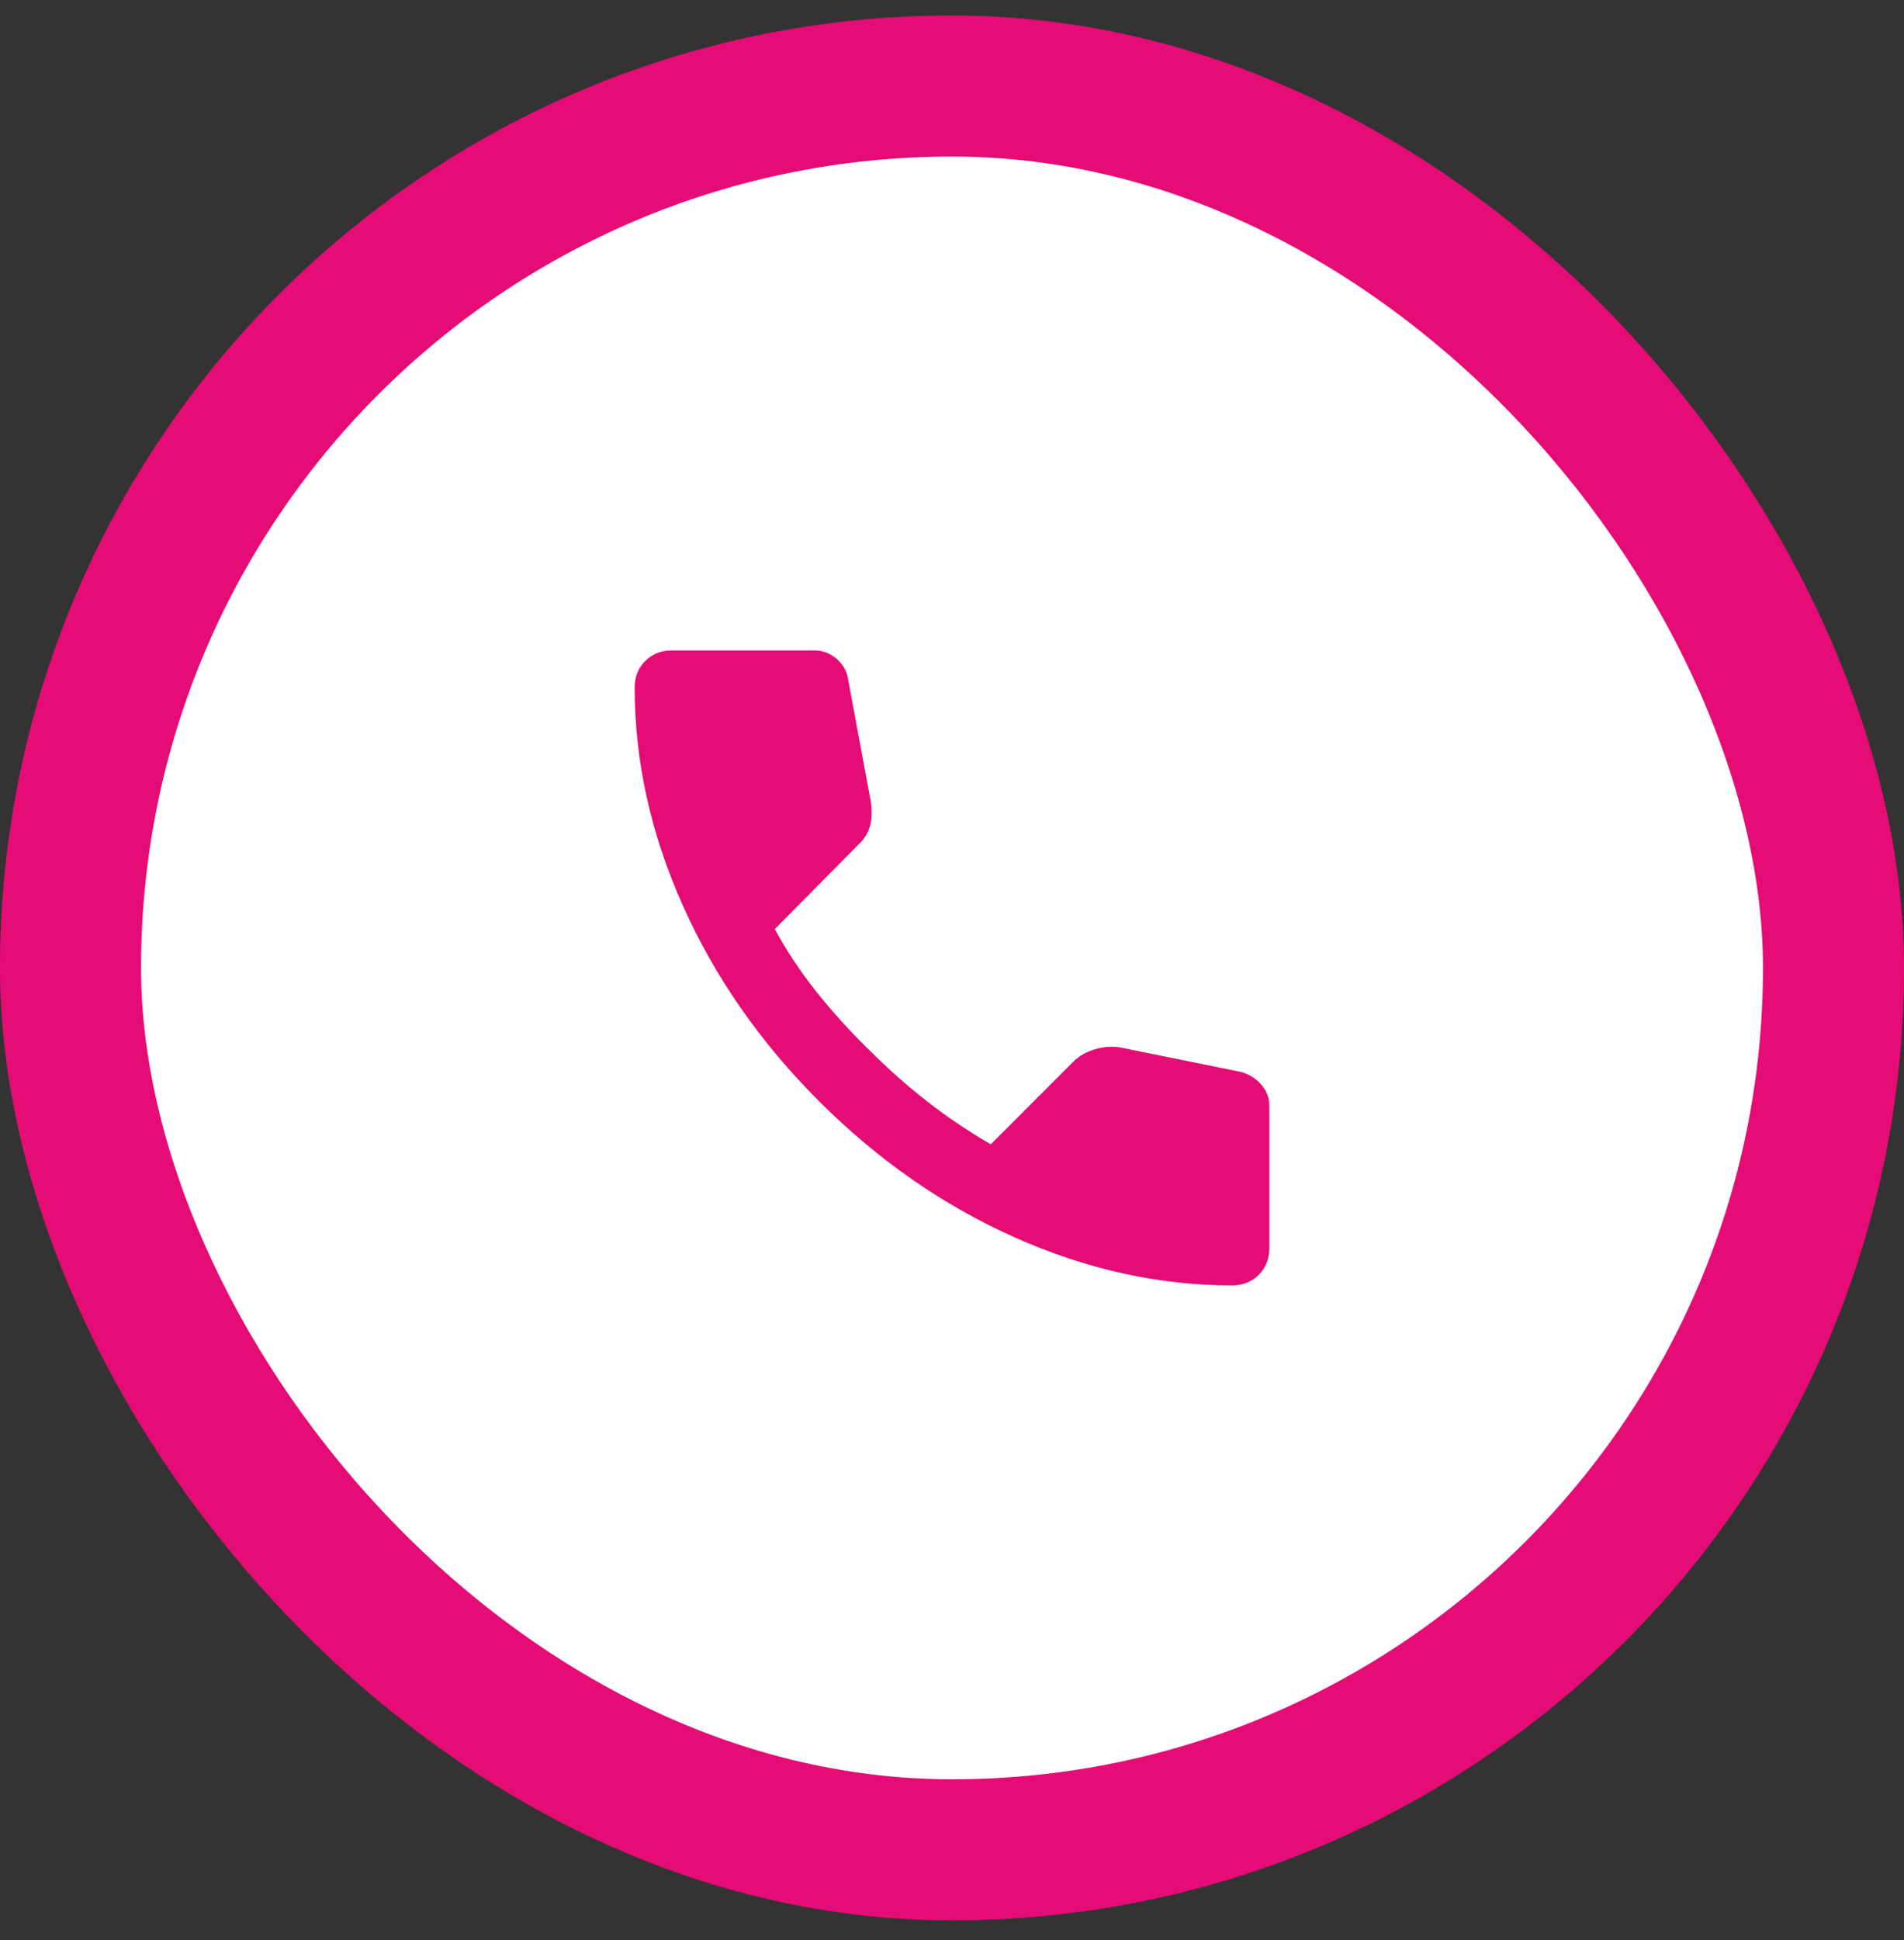 <svg width="54" height="55" viewBox="0 0 54 55" fill="none" xmlns="http://www.w3.org/2000/svg">
<rect x="0" y="0" width="54" height="55" fill="#333333" stroke="none"/>
<rect x="2" y="2.438" width="50" height="50" rx="25" fill="white"/>
<rect x="2" y="2.438" width="50" height="50" rx="25" stroke="#E50C75" stroke-width="4"/>
<mask id="mask0_2019_2194" style="mask-type:alpha" maskUnits="userSpaceOnUse" x="15" y="15" width="24" height="25">
<rect x="15" y="15.438" width="24" height="24" fill="#D9D9D9"/>
</mask>
<g mask="url(#mask0_2019_2194)">
<path d="M34.95 36.438C32.867 36.438 30.808 35.983 28.775 35.075C26.742 34.167 24.892 32.879 23.225 31.212C21.558 29.546 20.271 27.696 19.363 25.663C18.454 23.629 18 21.571 18 19.488C18 19.188 18.1 18.938 18.3 18.738C18.5 18.538 18.75 18.438 19.05 18.438H23.1C23.333 18.438 23.542 18.517 23.725 18.675C23.908 18.833 24.017 19.021 24.05 19.238L24.7 22.738C24.733 23.004 24.725 23.229 24.675 23.413C24.625 23.596 24.533 23.754 24.4 23.887L21.975 26.337C22.308 26.954 22.704 27.55 23.163 28.125C23.621 28.7 24.125 29.254 24.675 29.788C25.192 30.304 25.733 30.783 26.3 31.225C26.867 31.667 27.467 32.071 28.1 32.438L30.45 30.087C30.6 29.938 30.796 29.825 31.038 29.75C31.279 29.675 31.517 29.654 31.75 29.688L35.2 30.387C35.433 30.454 35.625 30.575 35.775 30.75C35.925 30.925 36 31.121 36 31.337V35.388C36 35.688 35.9 35.938 35.7 36.138C35.5 36.337 35.25 36.438 34.95 36.438Z" fill="#E50C75"/>
</g>
</svg>

